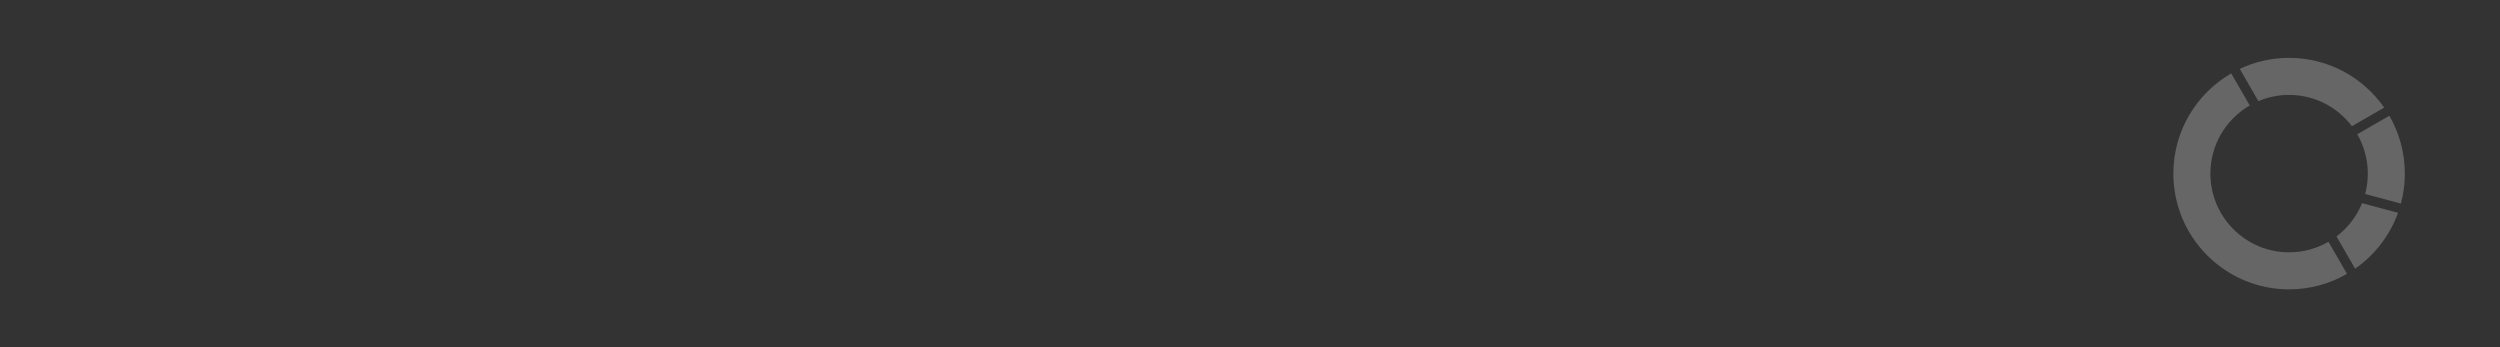 <?xml version="1.0" encoding="UTF-8" standalone="no"?>
<!DOCTYPE svg PUBLIC "-//W3C//DTD SVG 1.1//EN" "http://www.w3.org/Graphics/SVG/1.1/DTD/svg11.dtd">
<svg width="100%" height="100%" viewBox="0 0 1080 150" version="1.1" xmlns="http://www.w3.org/2000/svg" xmlns:xlink="http://www.w3.org/1999/xlink" xml:space="preserve" xmlns:serif="http://www.serif.com/" style="fill-rule:evenodd;clip-rule:evenodd;stroke-linejoin:round;stroke-miterlimit:2;">
    <rect x="0" y="0" width="1080" height="150" fill="#333333" stroke="none"/>
    <g transform="matrix(1,0,0,1,926.392,12.5)">
        <path d="M37.5,19.198L45.5,33.055C35.341,38.936 28.5,49.925 28.5,62.5C28.5,81.265 43.735,96.5 62.5,96.5C68.691,96.5 74.497,94.842 79.5,91.945L87.5,105.802C80.143,110.062 71.604,112.5 62.5,112.5C34.904,112.5 12.5,90.096 12.5,62.5C12.5,44.008 22.56,27.847 37.5,19.198ZM94.021,75.26L109.559,79.423C106.013,89.268 99.464,97.685 91.019,103.563L82.978,89.636C87.846,85.955 91.694,80.996 94.021,75.26ZM105.802,37.5C110.062,44.857 112.5,53.396 112.5,62.5C112.5,66.976 111.911,71.315 110.805,75.443L95.348,71.301C96.099,68.495 96.5,65.544 96.5,62.5C96.5,56.309 94.842,50.503 91.945,45.5L105.802,37.5ZM41.193,17.261C47.657,14.208 54.881,12.5 62.5,12.5C79.499,12.5 94.528,21.001 103.563,33.981L89.636,42.022C83.427,33.81 73.579,28.5 62.5,28.5C57.794,28.5 53.309,29.458 49.234,31.189L41.193,17.261Z" style="fill:white;fill-opacity:0.25;"/>
    </g>
</svg>
